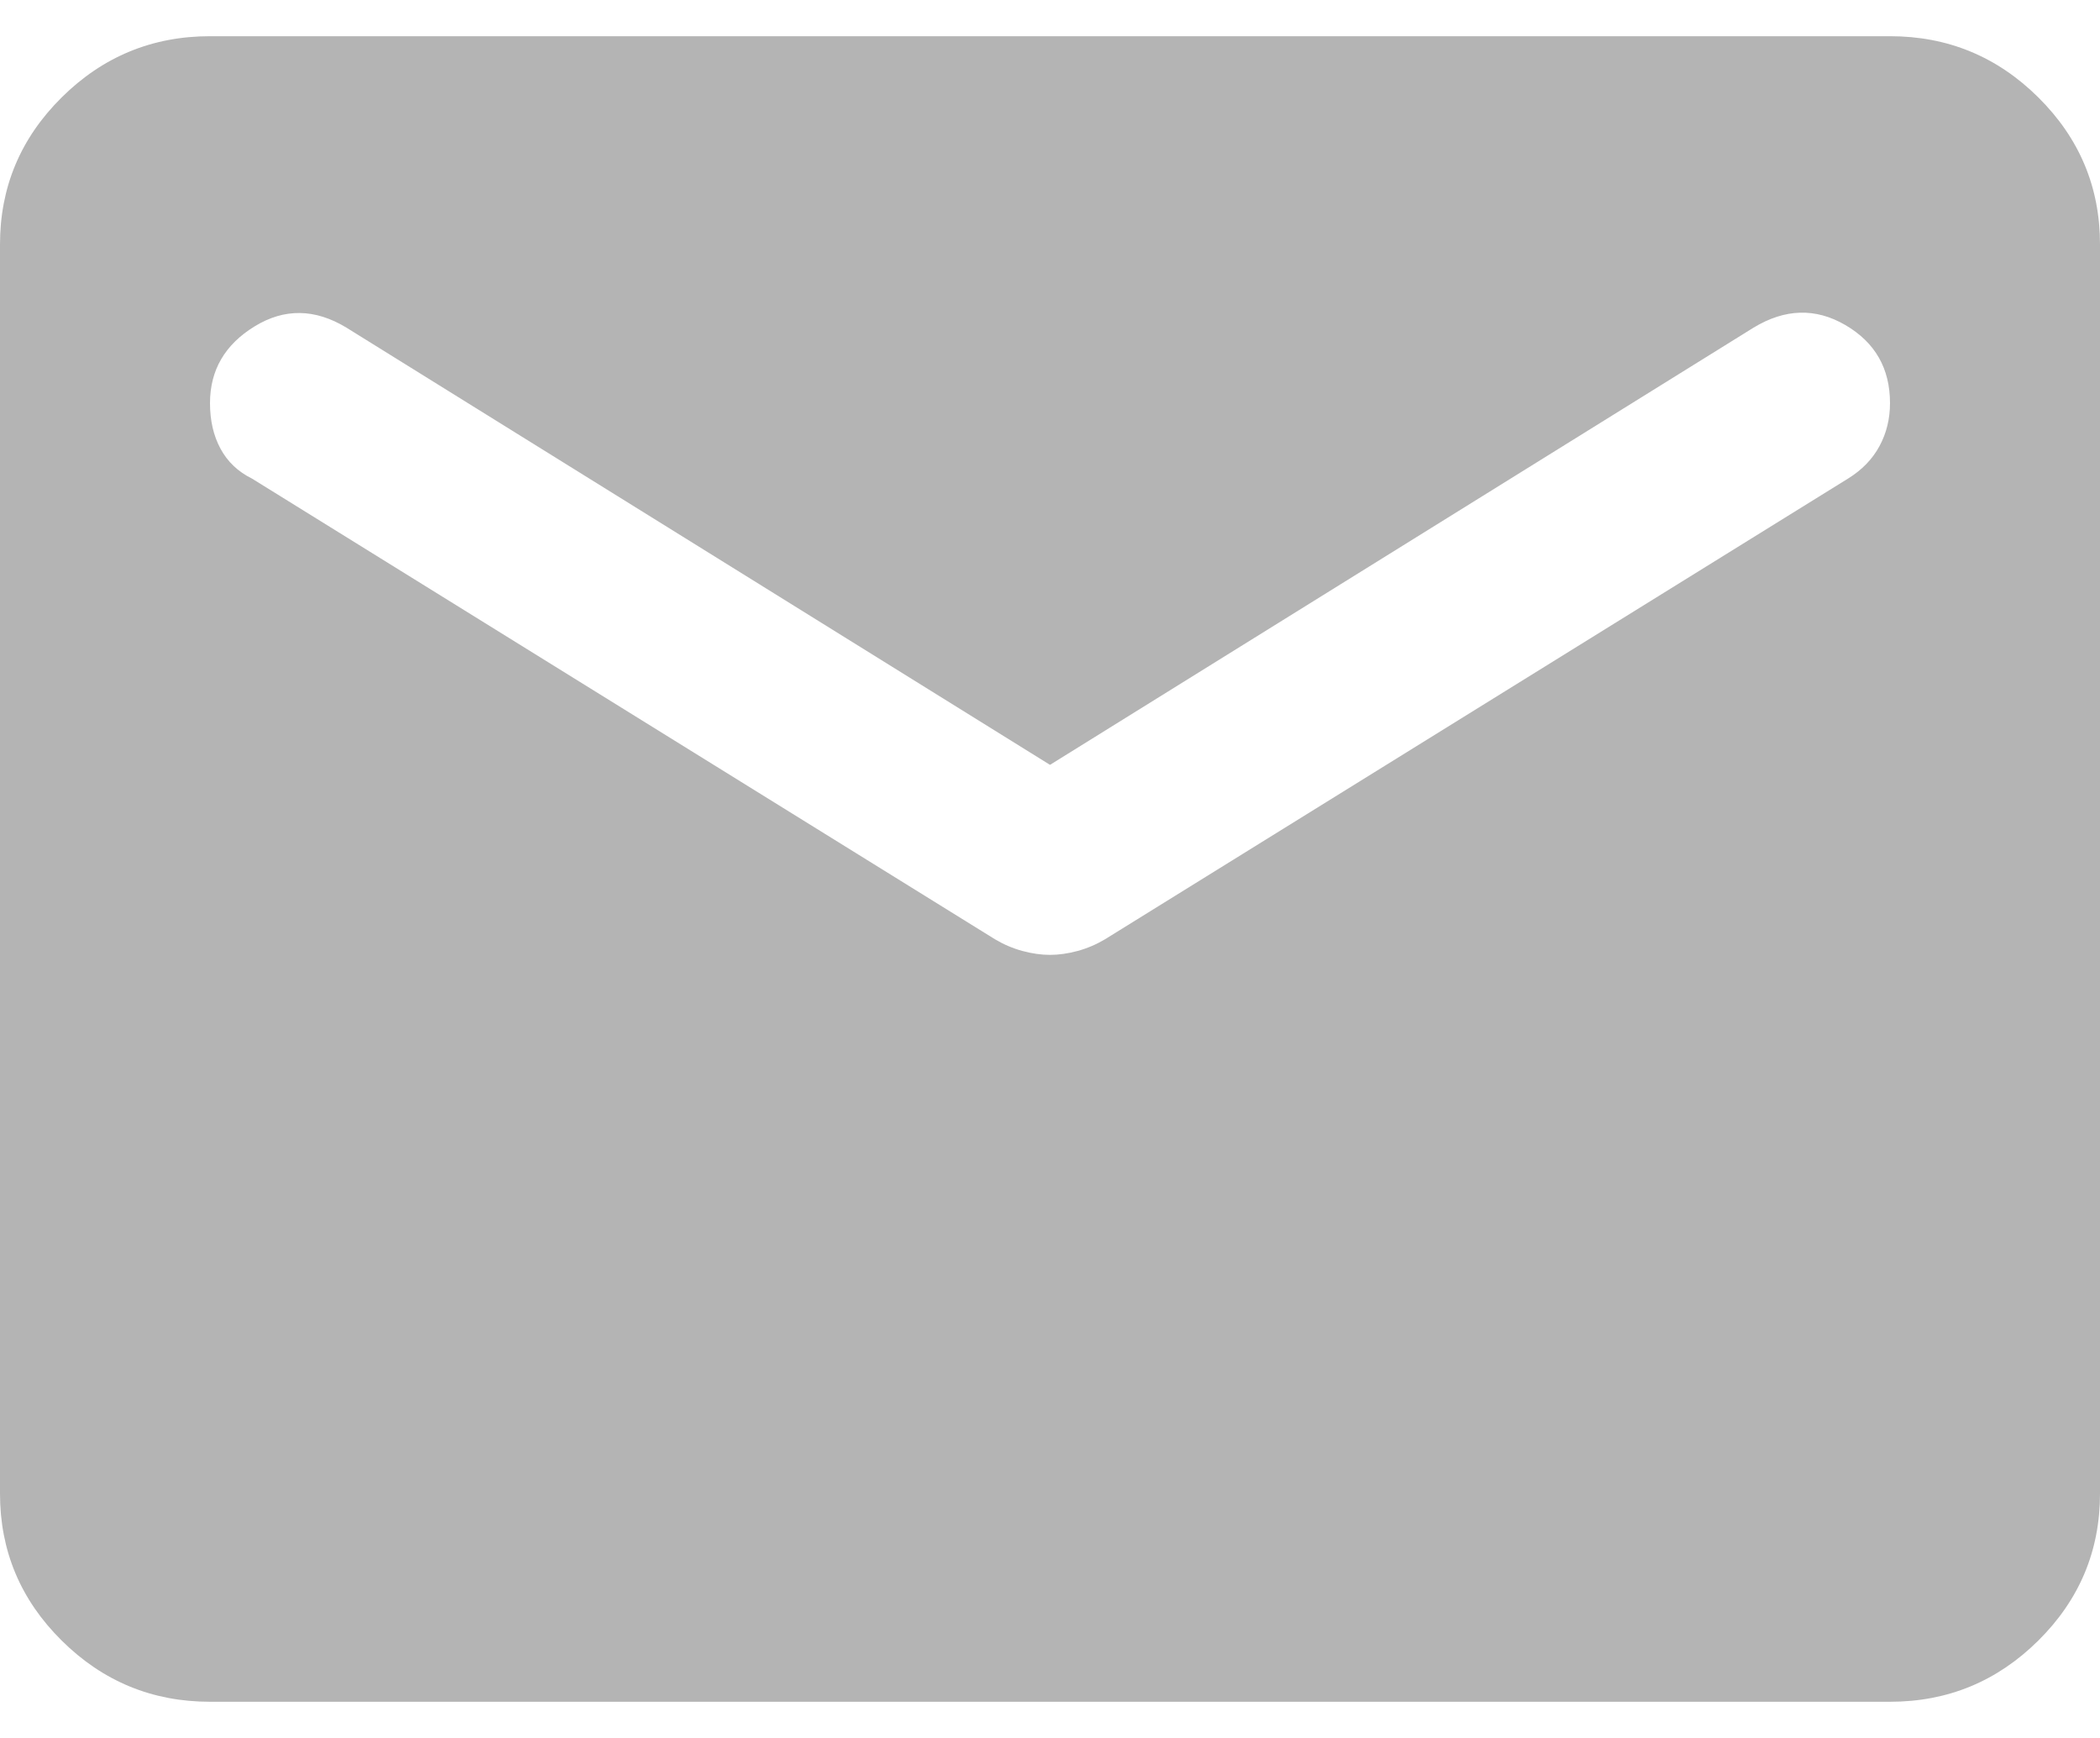 <svg width="29" height="24" viewBox="0 0 29 24" fill="none" xmlns="http://www.w3.org/2000/svg">
<path d="M2.9 23.5C2.103 23.5 1.42 23.218 0.852 22.655C0.284 22.092 0 21.416 0 20.625V3.375C0 2.584 0.284 1.908 0.852 1.345C1.42 0.782 2.103 0.5 2.9 0.5H26.1C26.898 0.5 27.58 0.782 28.148 1.345C28.716 1.908 29 2.584 29 3.375V20.625C29 21.416 28.716 22.092 28.148 22.655C27.58 23.218 26.898 23.5 26.1 23.5H2.9ZM14.5 13.186C14.621 13.186 14.748 13.168 14.881 13.132C15.014 13.096 15.14 13.042 15.261 12.97L25.52 6.609C25.713 6.49 25.858 6.34 25.955 6.16C26.052 5.98 26.1 5.783 26.1 5.567C26.1 5.088 25.895 4.729 25.484 4.489C25.073 4.249 24.65 4.261 24.215 4.525L14.5 10.562L4.785 4.525C4.35 4.261 3.927 4.255 3.516 4.507C3.105 4.759 2.9 5.112 2.9 5.567C2.9 5.807 2.948 6.016 3.045 6.196C3.142 6.376 3.287 6.514 3.48 6.609L13.739 12.97C13.86 13.042 13.986 13.096 14.119 13.132C14.252 13.168 14.379 13.186 14.5 13.186Z" fill="#B4B4B4"/>
</svg>
